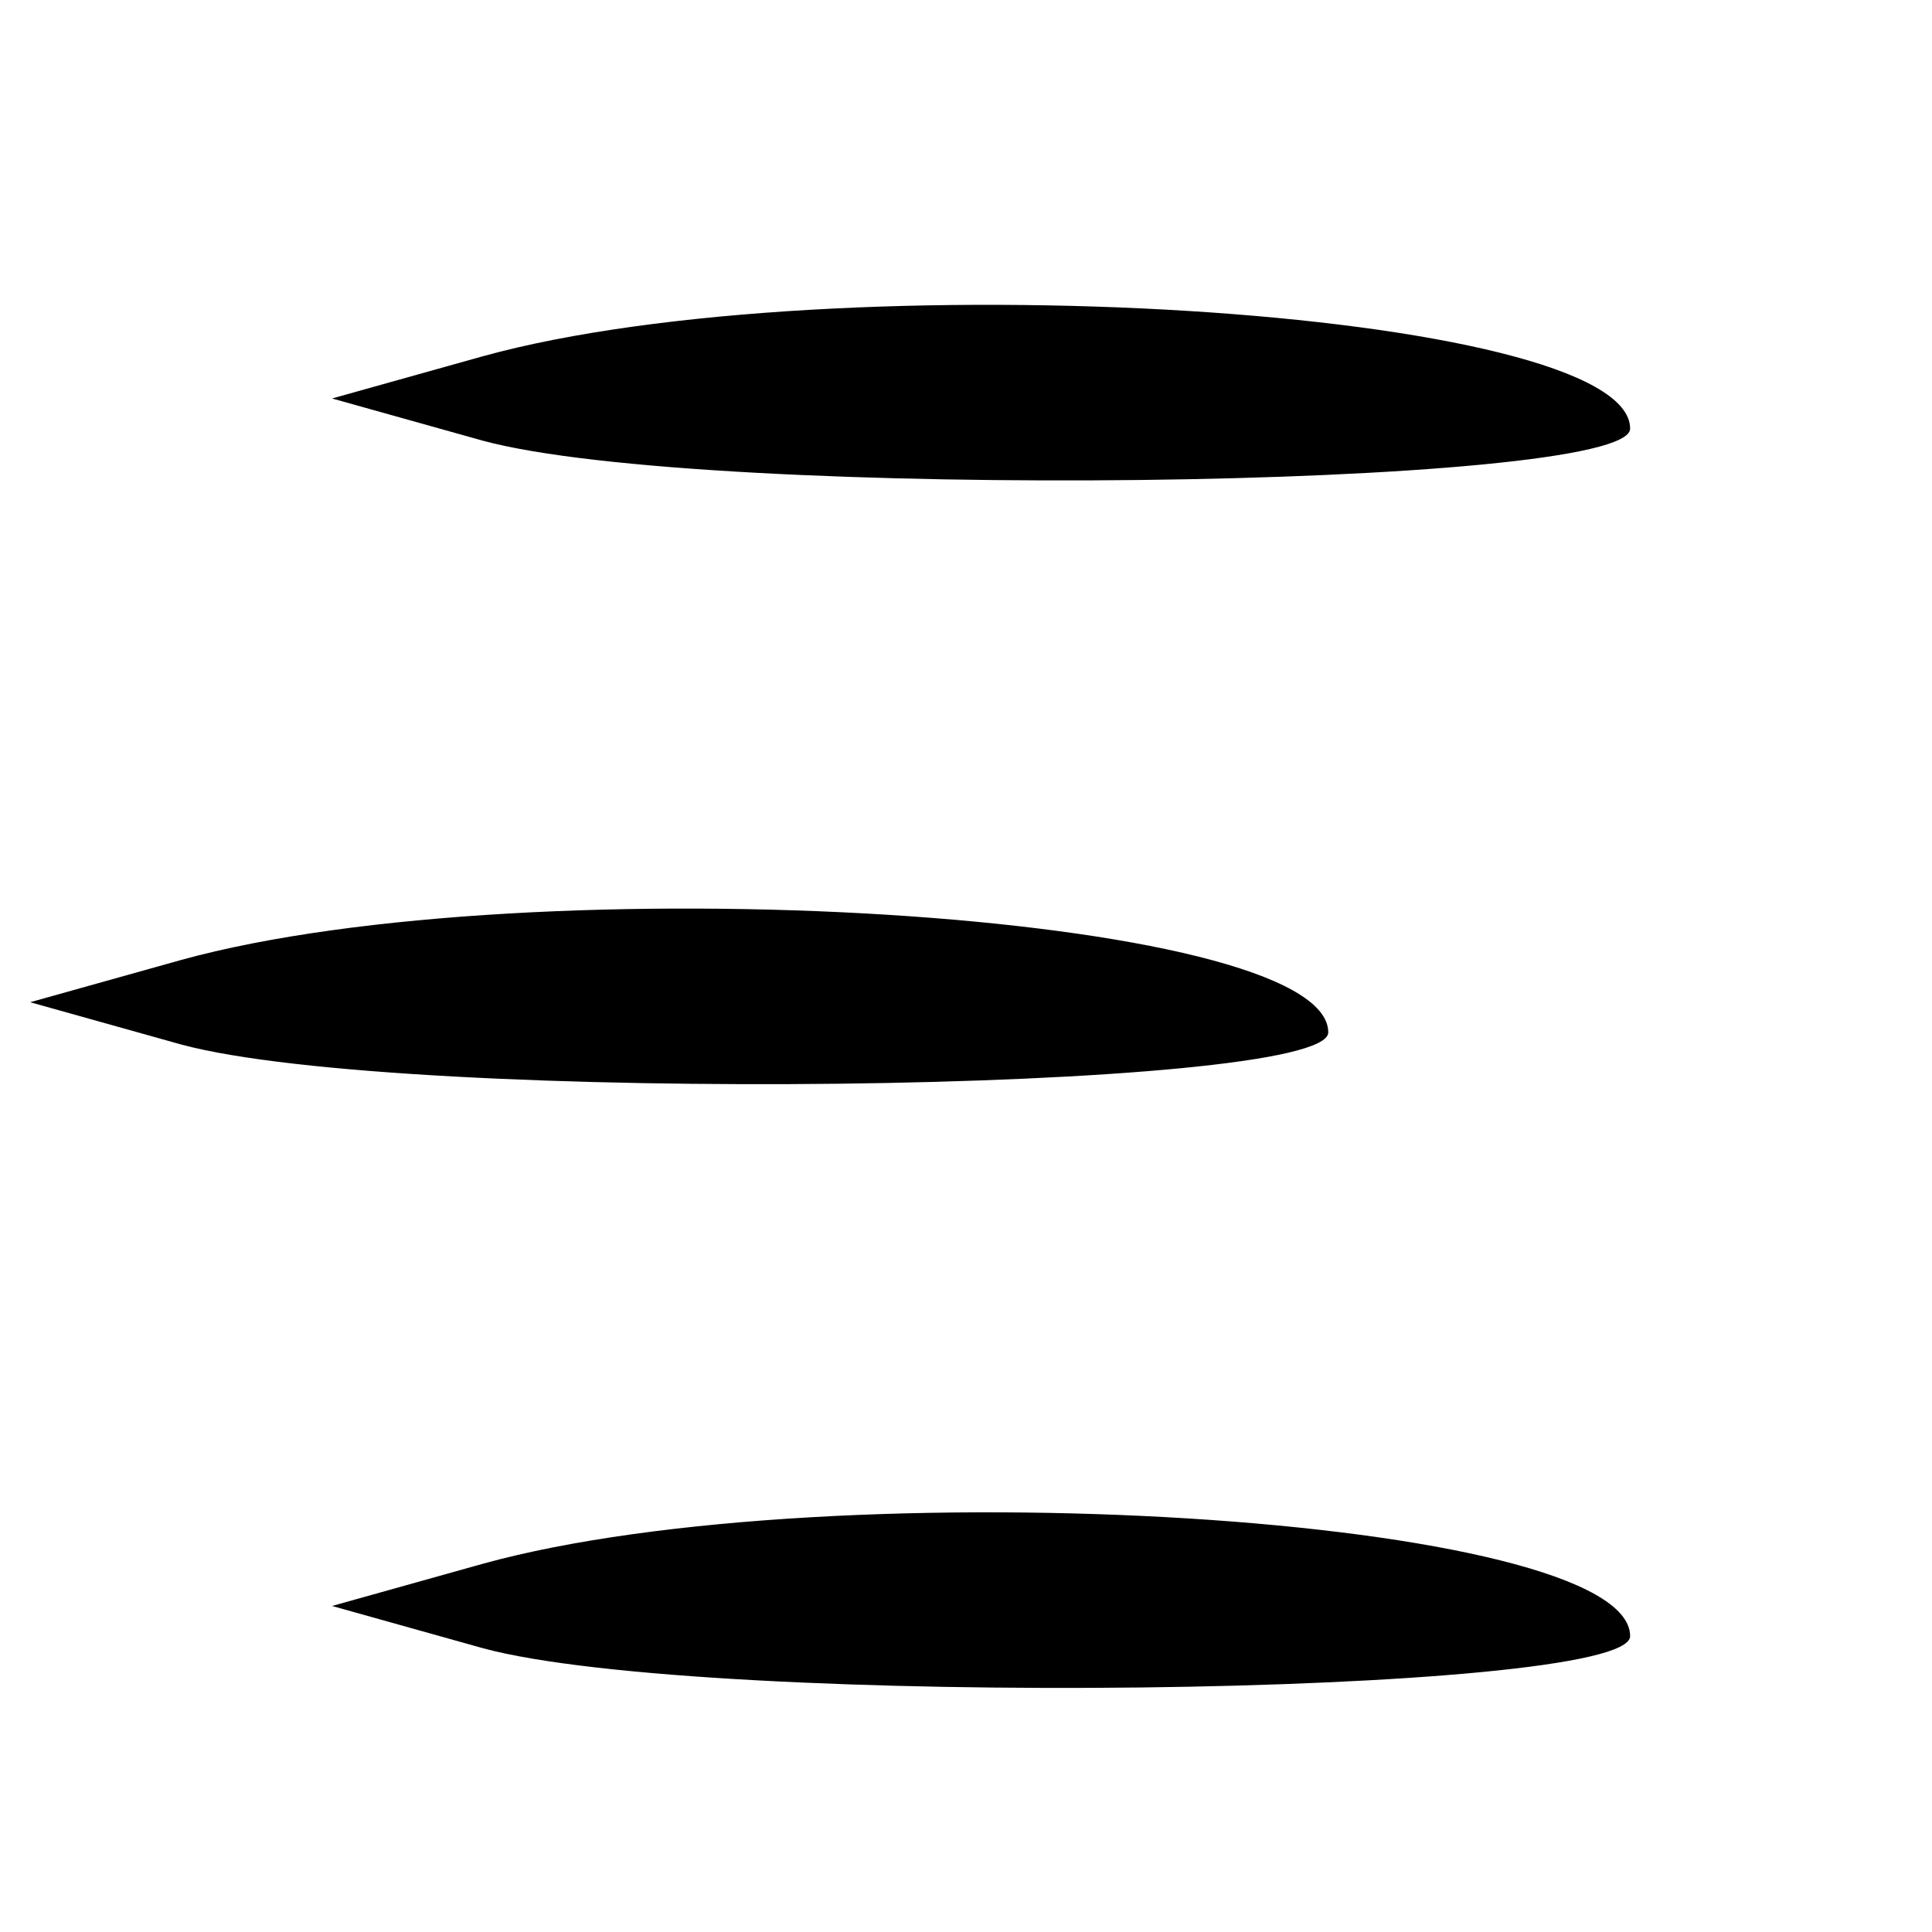 <?xml version="1.0" standalone="no"?>
<!DOCTYPE svg PUBLIC "-//W3C//DTD SVG 20010904//EN"
 "http://www.w3.org/TR/2001/REC-SVG-20010904/DTD/svg10.dtd">
<svg version="1.0" xmlns="http://www.w3.org/2000/svg"
 width="32pt" height="32pt" viewBox="0 0 32 32"
 preserveAspectRatio="xMidYMid meet">
<g transform="translate(0,32) scale(0.1,-0.1)"
fill="#000000" stroke="none">
<path fill="#000000" stroke="none" d="M80 261 l-25 -7 25 -7 c37 -10 190 -8
190 2 0 20 -132 28 -190 12z"/>
<path fill="#000000" stroke="none" d="M30 161 l-25 -7 25 -7 c37 -10 190 -8
190 2 0 20 -132 28 -190 12z"/>
<path fill="#000000" stroke="none" d="M80 61 l-25 -7 25 -7 c37 -10 190 -8
190 2 0 20 -132 28 -190 12z"/>
</g>
</svg>
